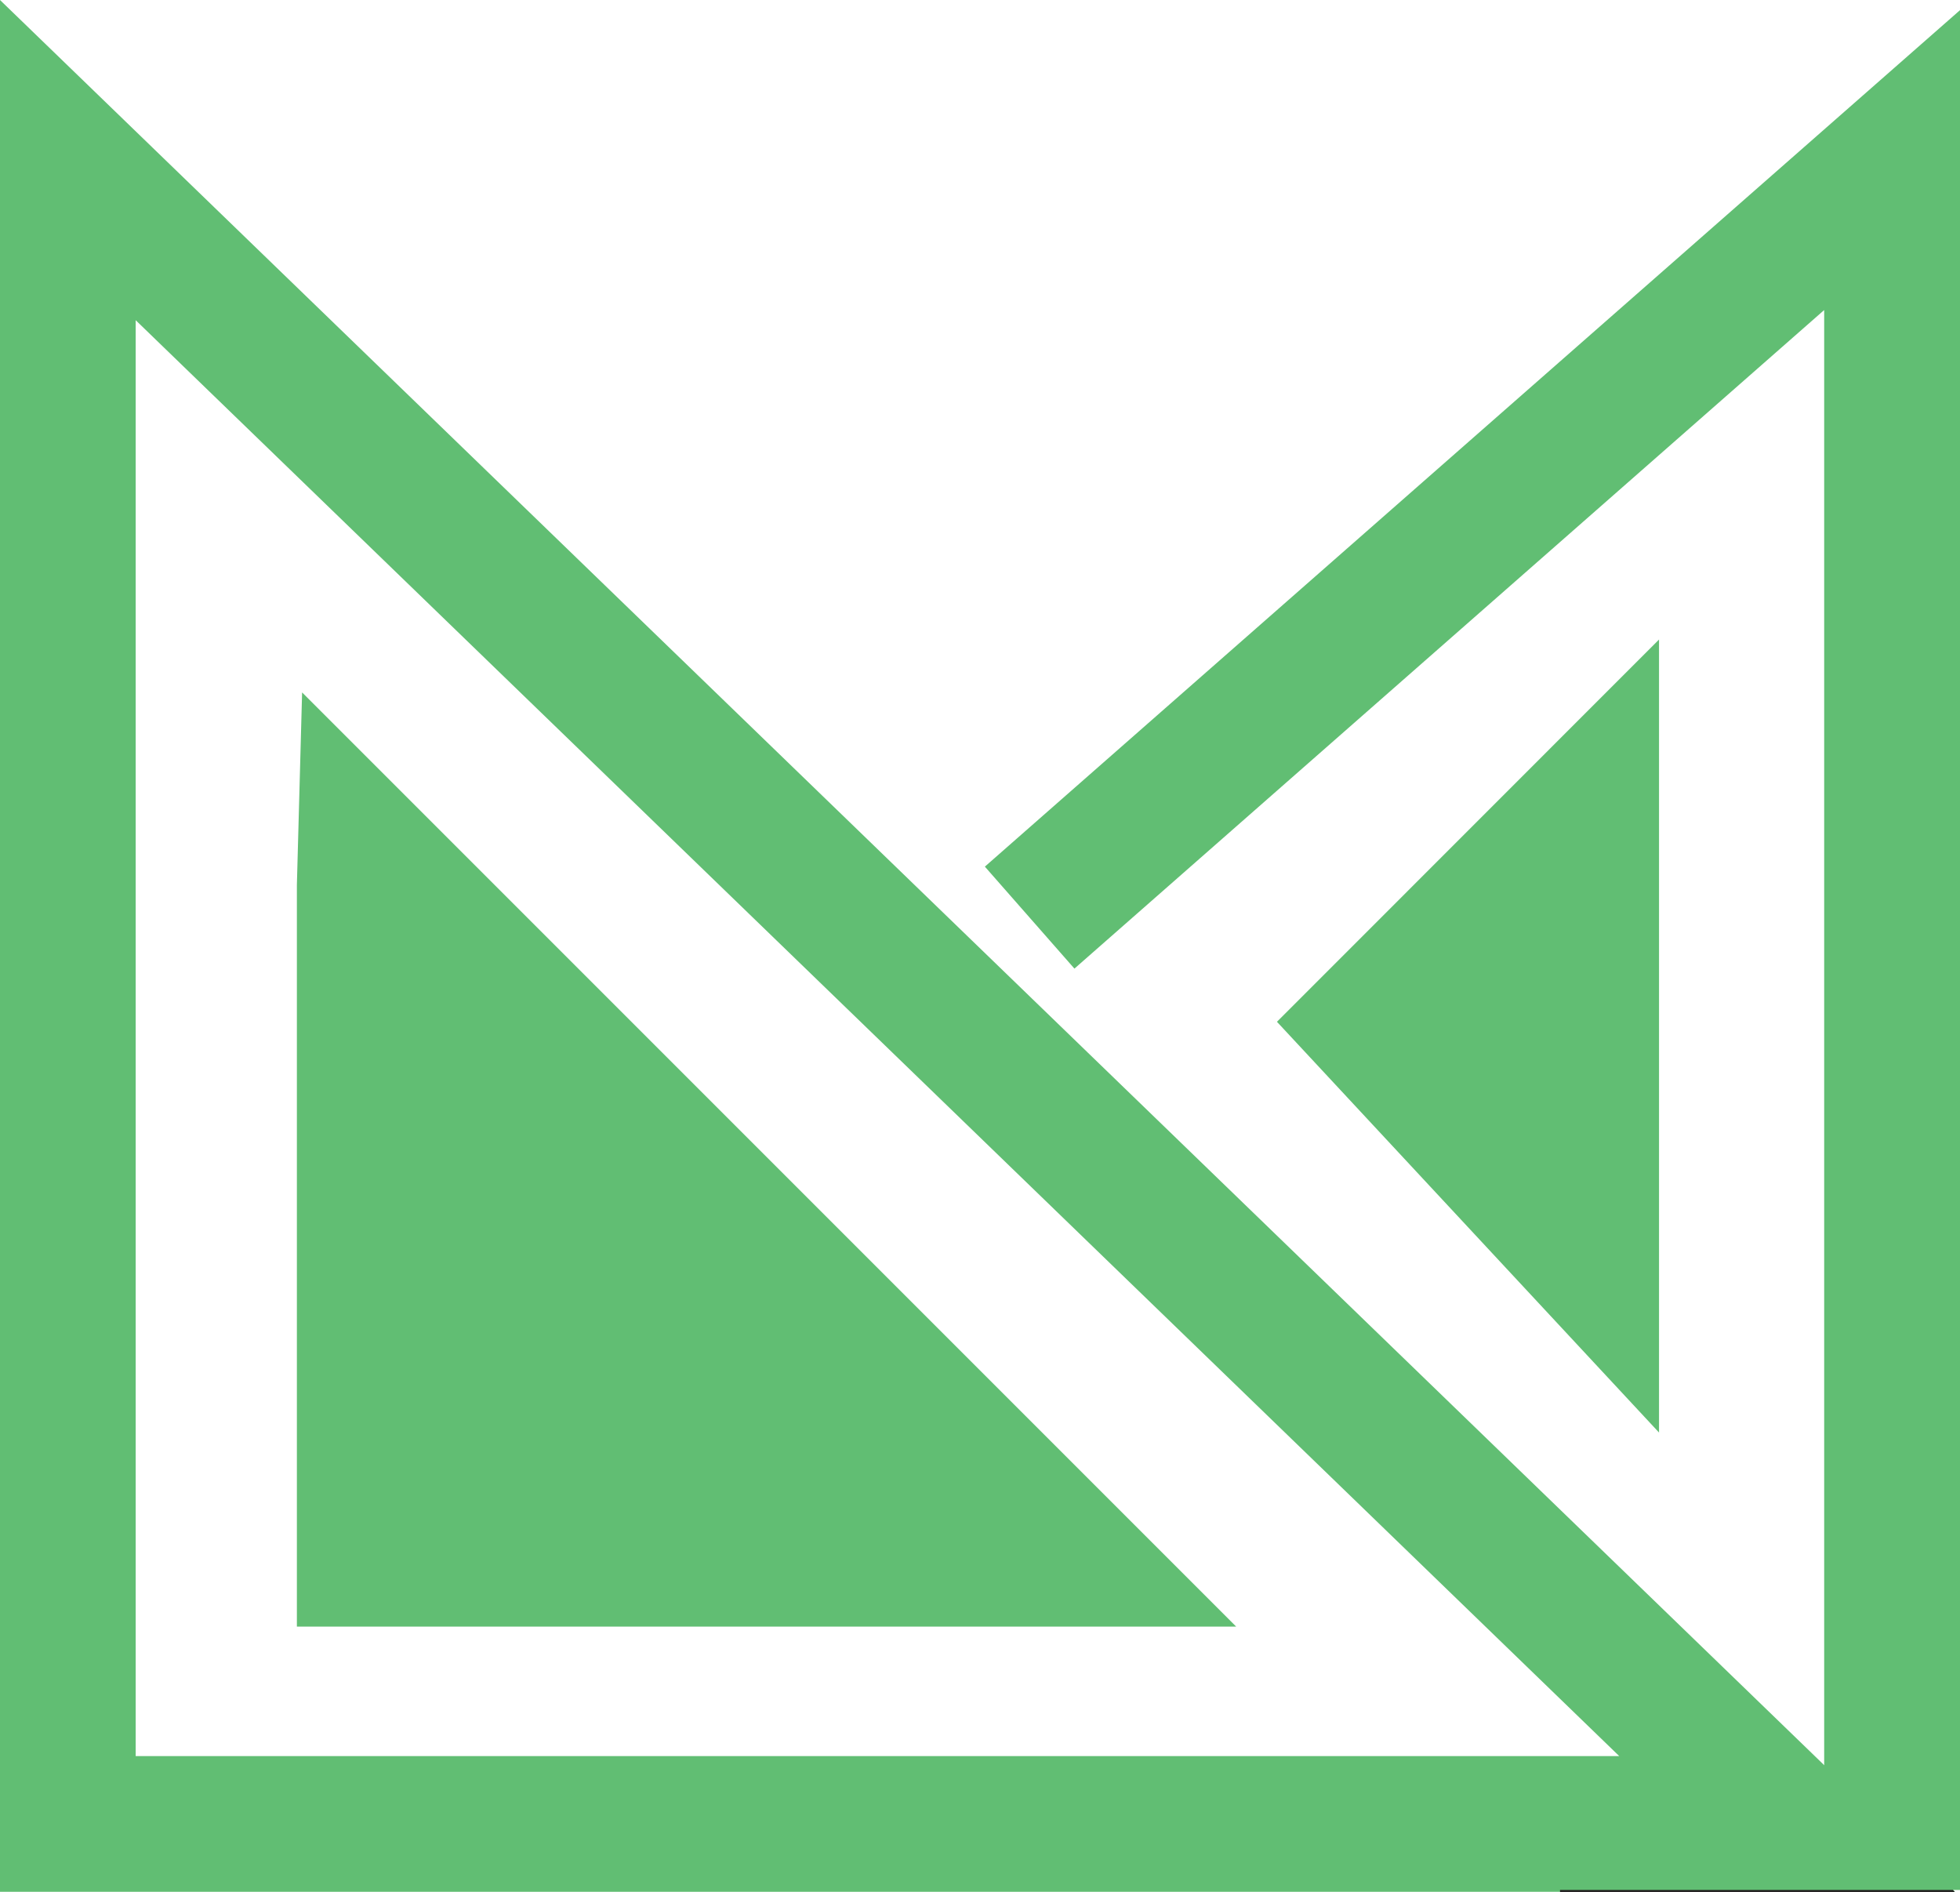 <svg id="Layer_1" data-name="Layer 1" xmlns="http://www.w3.org/2000/svg" viewBox="0 0 138.97 134.13"><title>logo1</title><path d="M149,146.93l-9.12-8.83L10.52,12.94V147.06h138.6ZM20.14,137.44V35.64l105.19,101.8Z" transform="translate(-10.52 -12.94)" fill="#61be73"/><polygon points="138.97 133.99 138.47 133.99 138.6 134.13 129.34 134.13 129.34 21.98 76.18 68.67 69.83 61.44 138.97 0.72 138.97 133.99" fill="#61be73"/><polyline points="21.05 60.52 21.05 115.32 87.65 115.32 21.42 49.09 21.05 62.73" fill="#61be73"/><polygon points="90.54 72.44 117.63 45.34 117.63 101.56 90.54 72.44" fill="#61be73"/><path d="M144.67,142.25" transform="translate(-10.52 -12.94)" fill="none" stroke="#231f20" stroke-miterlimit="10" stroke-width="10"/><polygon points="138.6 134.13 110.61 134.13 110.61 133.99 138.47 133.99 138.6 134.13" fill="#231f20"/></svg>